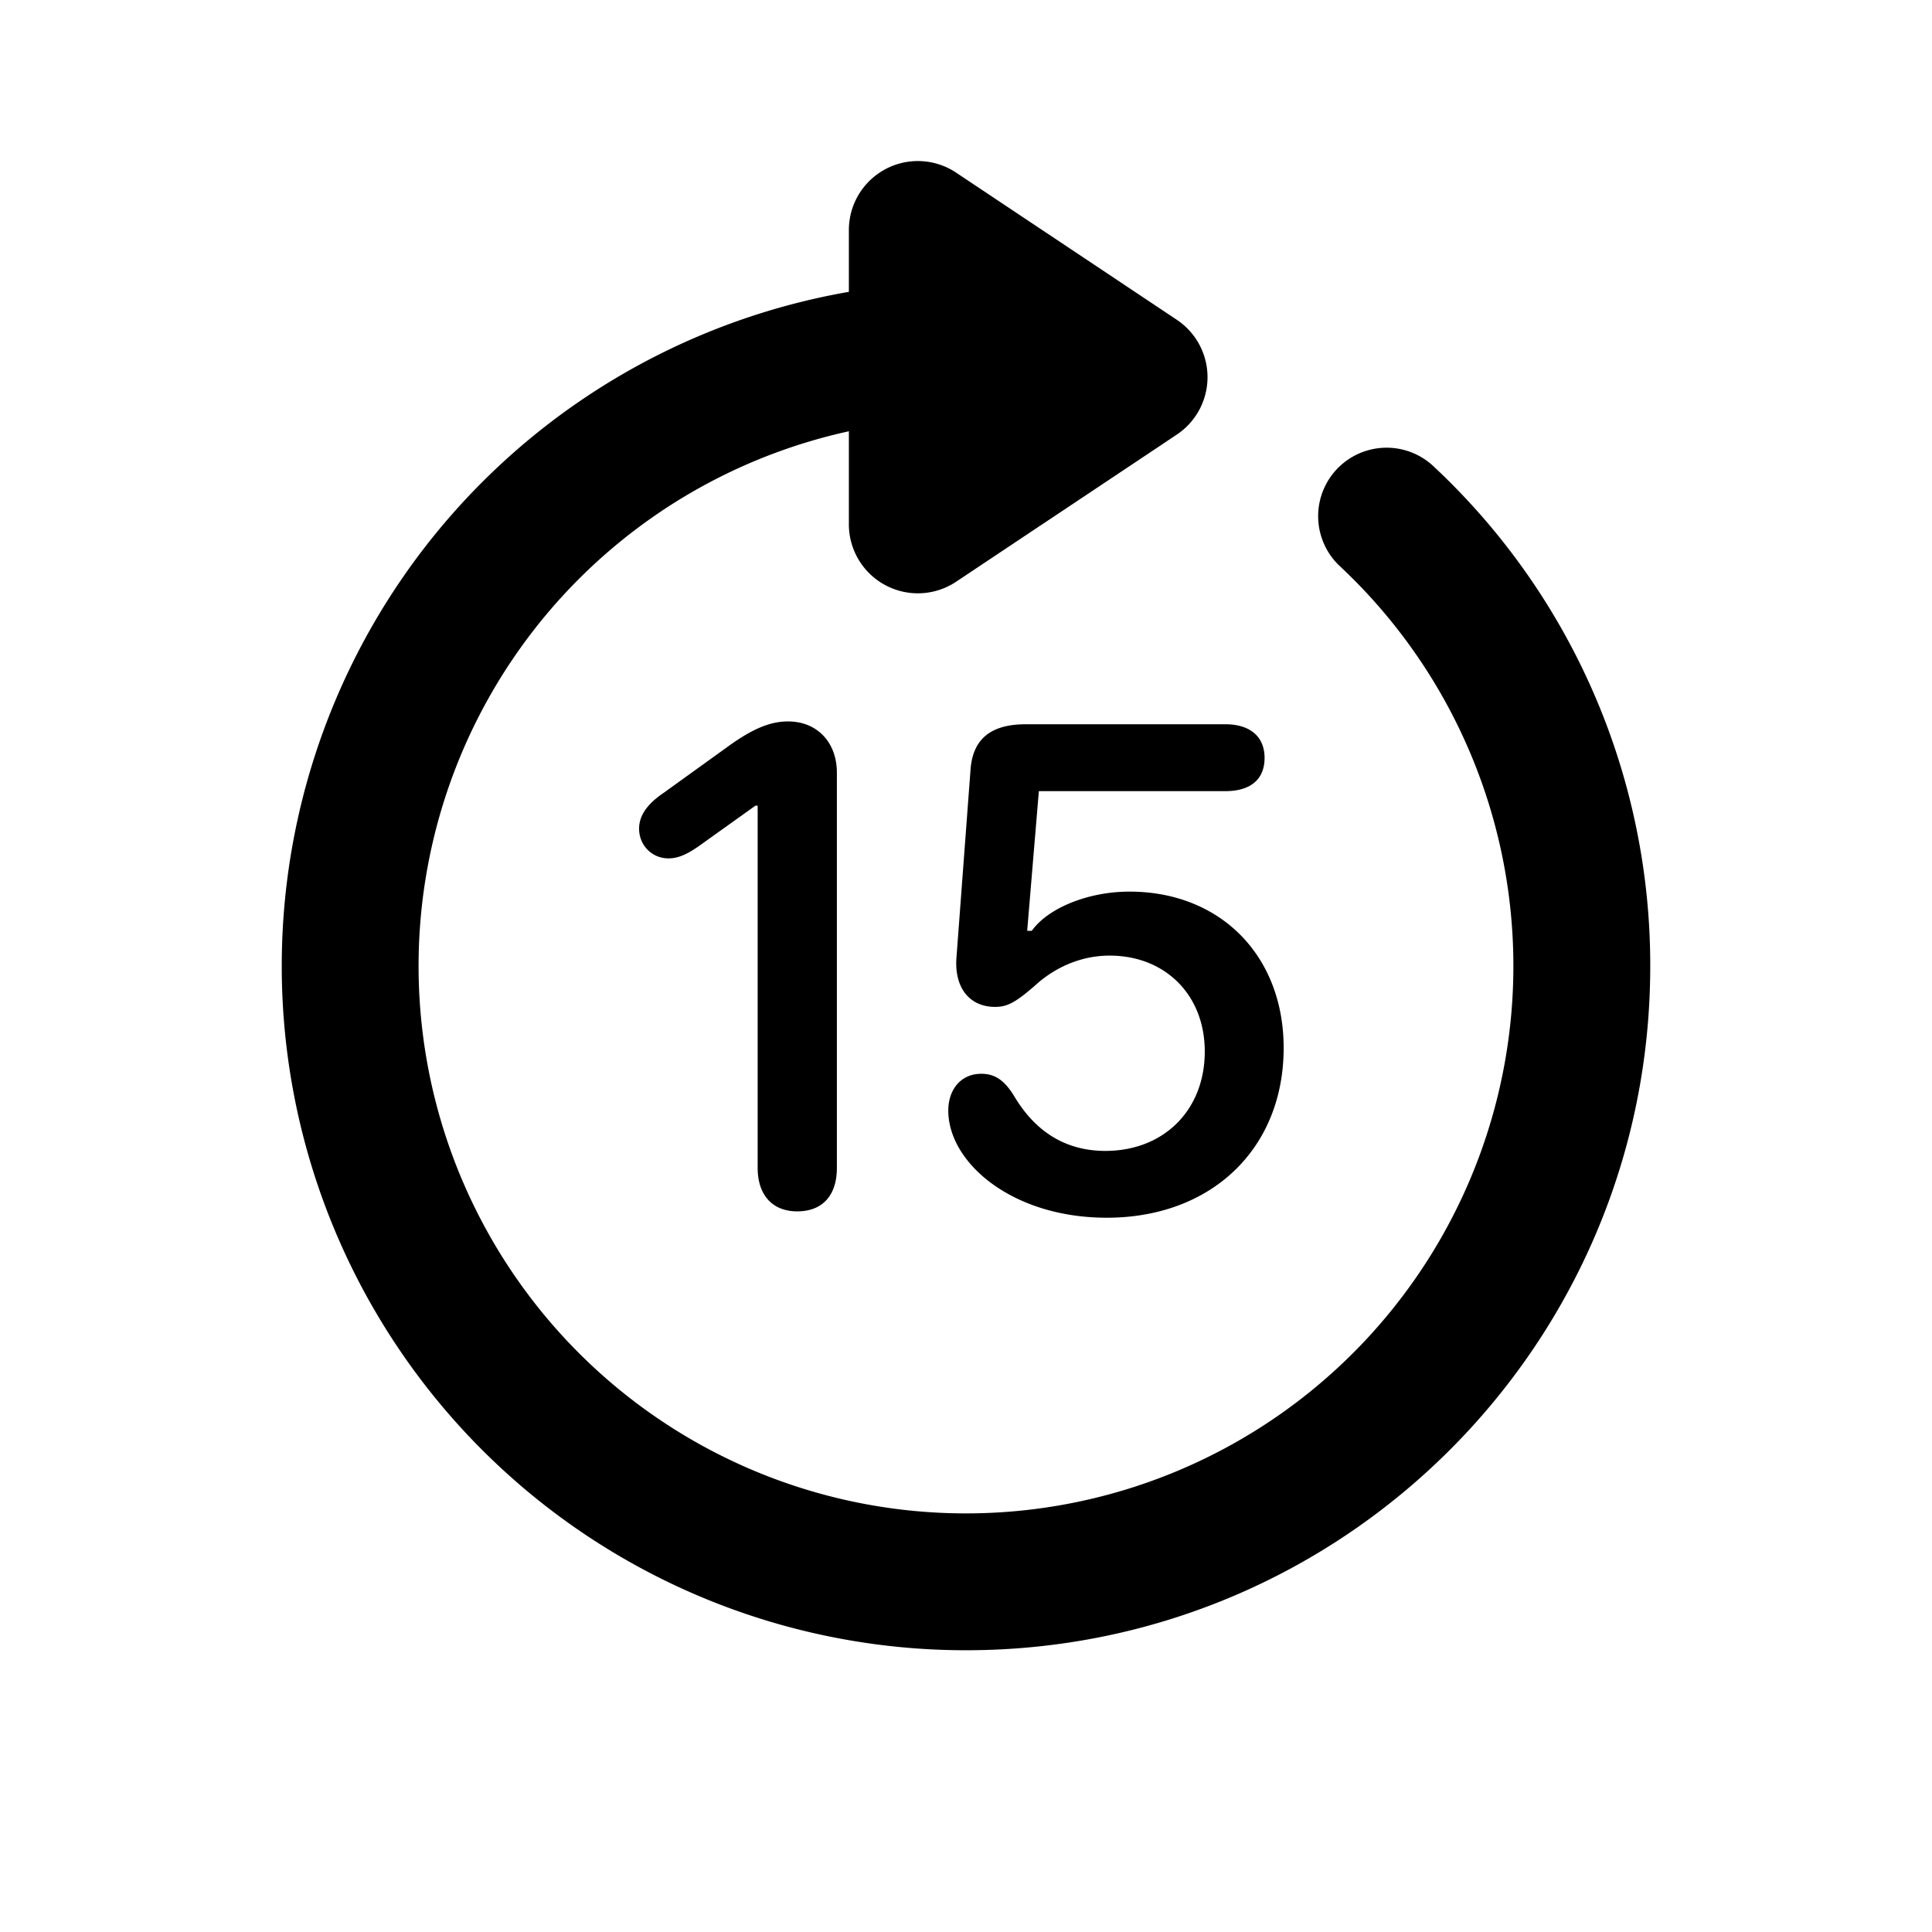   <svg fill="none" viewBox="0 0 24 24">
      <path
        fill-rule="evenodd"
        clip-rule="evenodd"
        d="M3.5 12A8.5 8.5 0 0112 3.5a.85.85 0 010 1.7 6.8 6.8 0 104.644 1.833.85.85 0 111.162-1.242A8.479 8.479 0 0120.5 12c0 4.698-3.806 8.5-8.5 8.5A8.498 8.498 0 013.5 12z"
        fill="currentColor"
      />
      <path
        d="M10.545 2.859a.857.857 0 011.333-.714l2.74 1.827a.857.857 0 010 1.427l-2.74 1.827a.857.857 0 01-1.333-.713V2.859zM9.412 14.508c0 .338.184.54.492.54.312 0 .492-.197.492-.54V9.599c0-.378-.246-.637-.606-.637-.211 0-.418.079-.717.29l-.83.598c-.207.14-.304.285-.304.444 0 .206.159.369.365.369.11 0 .216-.04.374-.15l.707-.505h.027v4.5zM11.78 13.796c0 .646.791 1.331 1.969 1.331 1.3 0 2.197-.857 2.197-2.109 0-1.147-.786-1.942-1.916-1.942-.51 0-1.01.202-1.213.487h-.057l.145-1.735h2.316c.312 0 .488-.145.488-.413 0-.264-.18-.418-.488-.418h-2.478c-.431 0-.655.18-.686.554l-.176 2.35c-.026.374.167.607.48.607.153 0 .259-.052.549-.312.255-.21.558-.325.874-.325.69 0 1.182.488 1.182 1.191 0 .73-.51 1.235-1.235 1.235-.483 0-.86-.229-1.125-.668-.127-.211-.246-.29-.417-.29-.25 0-.409.193-.409.457z"
        fill="currentColor"
      />
    </svg>
